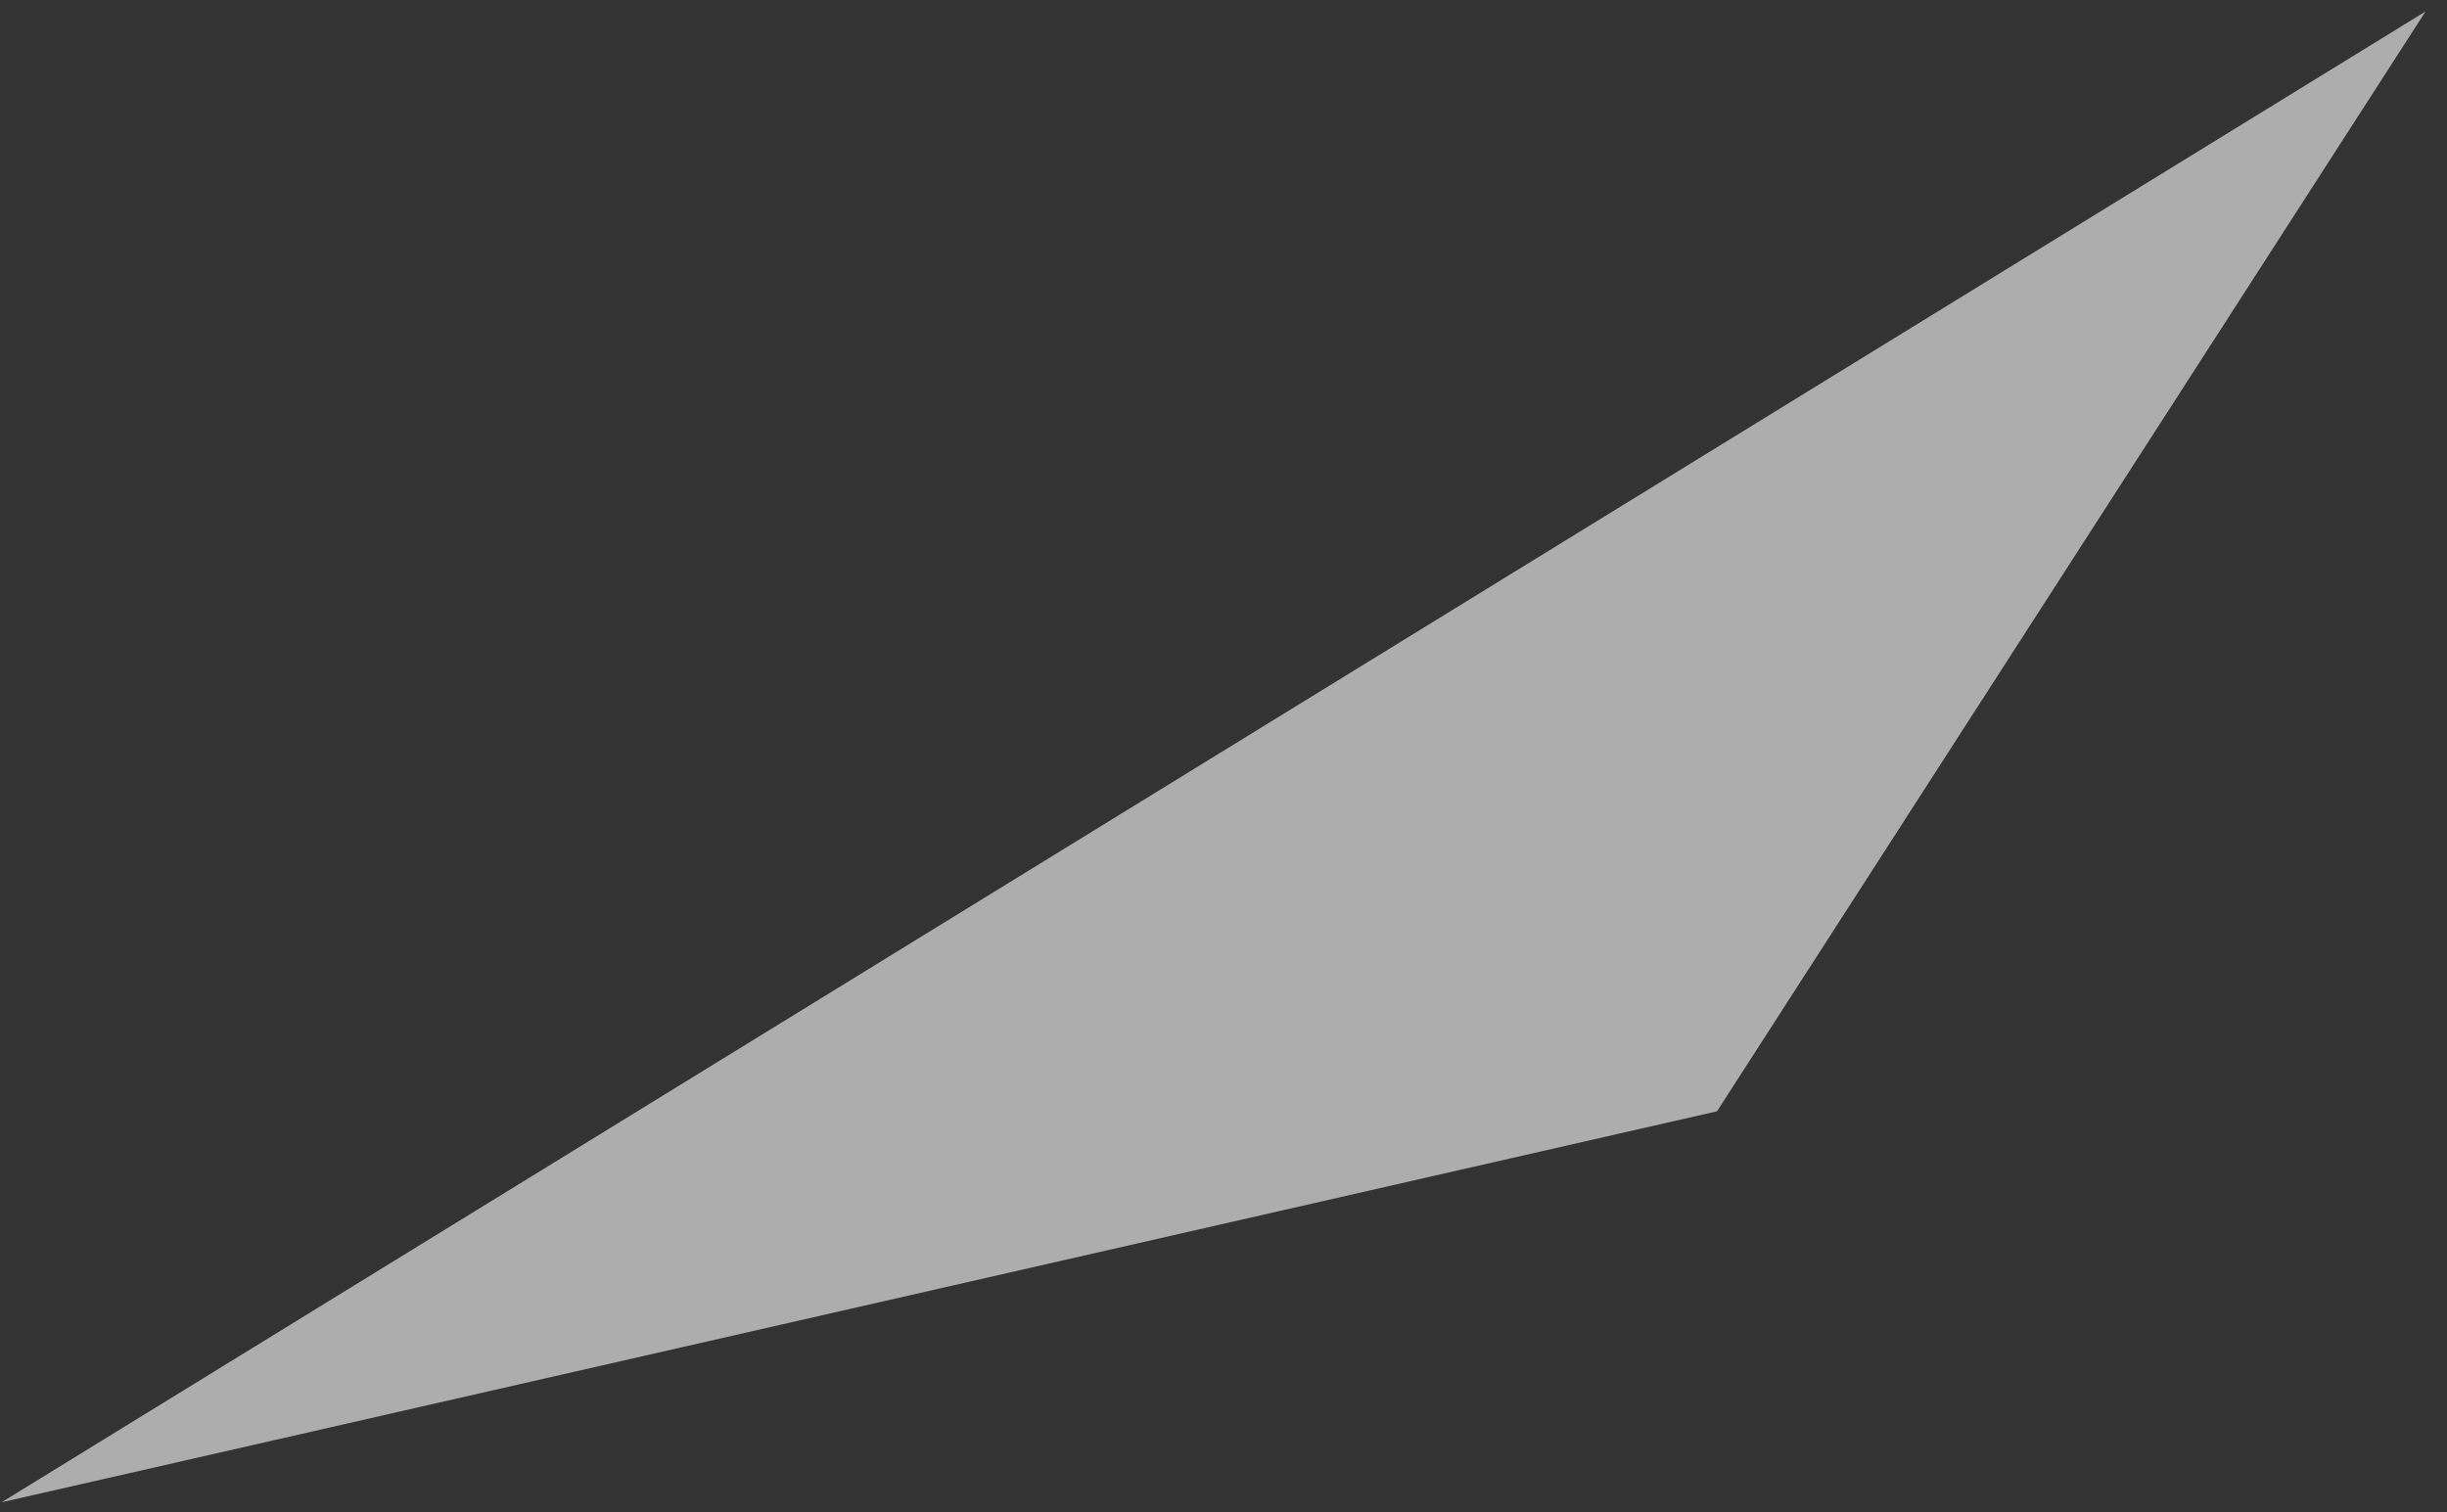 <svg width="110" height="68" viewBox="0 0 110 68" fill="none" xmlns="http://www.w3.org/2000/svg">
<rect x="0" y="0" width="110" height="68" fill="#333333" stroke="none"/>
<path opacity="0.6" d="M109.035 0.516L0.072 67.543L77.185 49.964L109.035 0.516Z" fill="white"/>
</svg>
